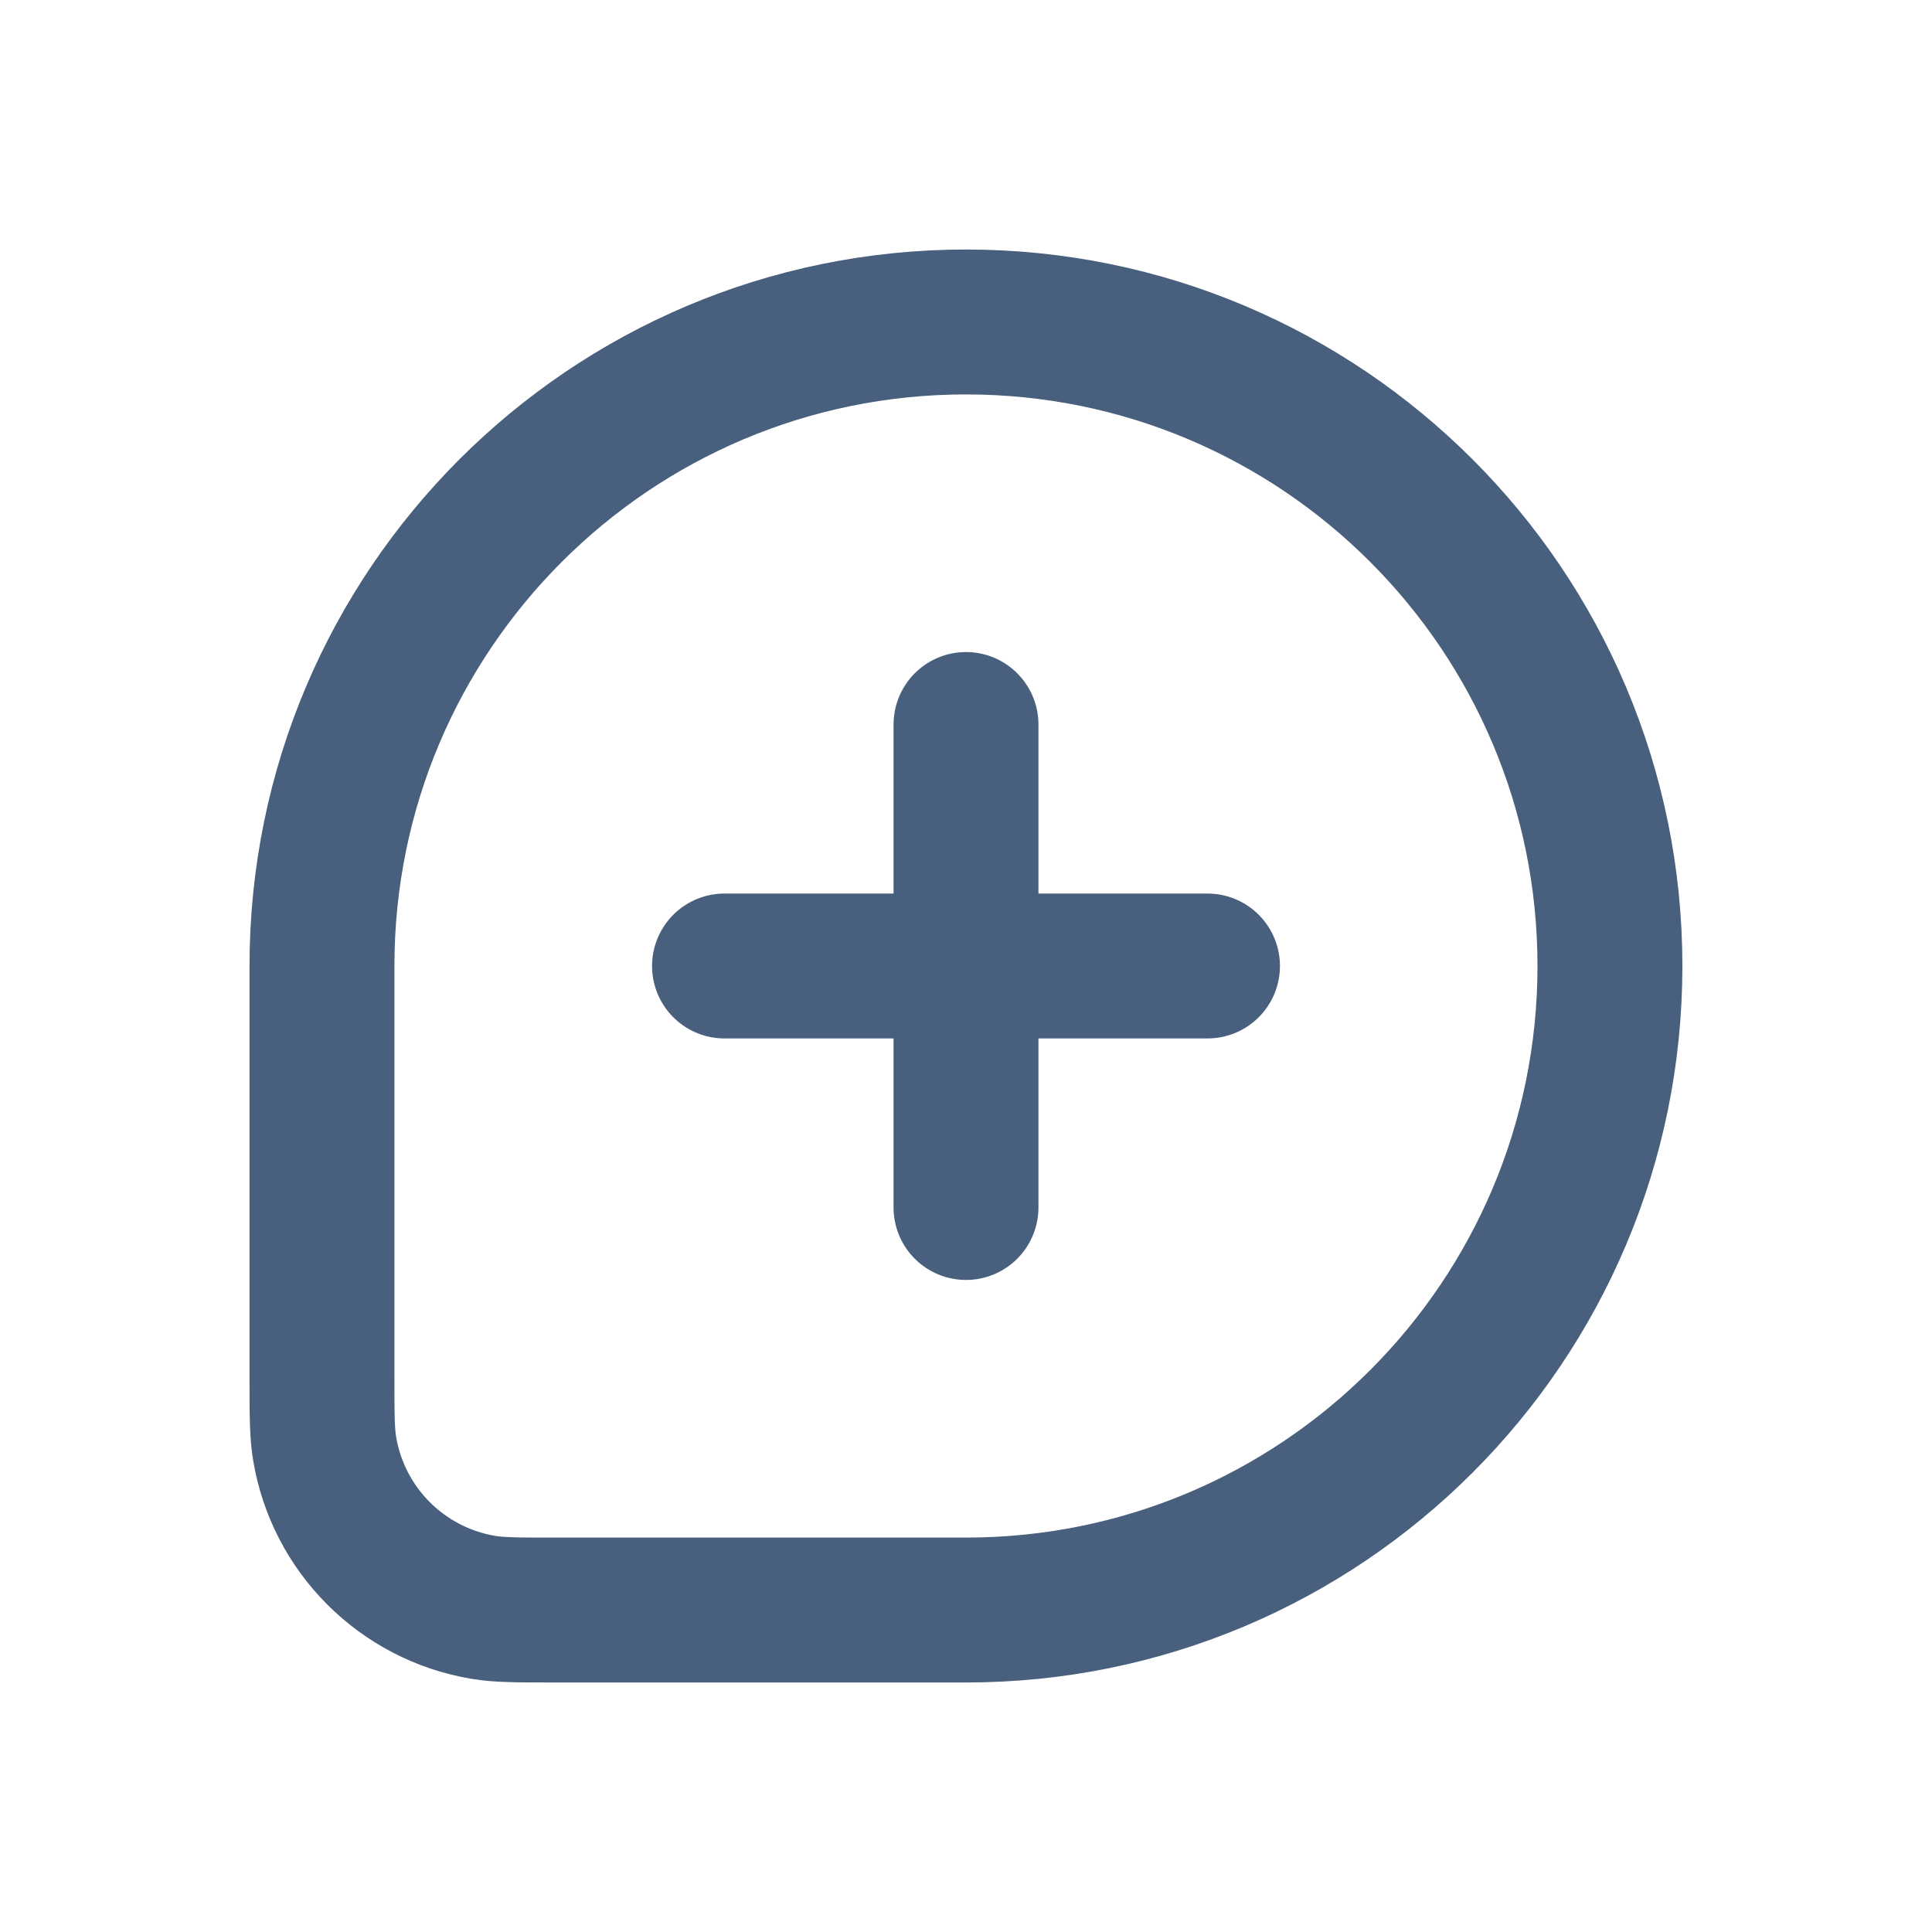 <svg width="20" height="20" viewBox="0 0 20 20" fill="none" xmlns="http://www.w3.org/2000/svg">
<path d="M16.666 10C16.666 6.318 13.682 3.333 10 3.333C6.318 3.333 3.333 6.318 3.333 10V14.242C3.333 14.636 3.333 14.834 3.361 14.998C3.502 15.839 4.161 16.497 5.002 16.639C5.166 16.667 5.363 16.667 5.757 16.667H10C13.682 16.667 16.666 13.682 16.666 10Z" stroke="#485F7D" stroke-width="1.5"/>
<path d="M12.5 10L7.5 10" stroke="#485F7D" stroke-width="1.5" stroke-linecap="round" stroke-linejoin="round"/>
<path d="M10 7.5L10 12.5" stroke="#485F7D" stroke-width="1.5" stroke-linecap="round" stroke-linejoin="round"/>
</svg>
